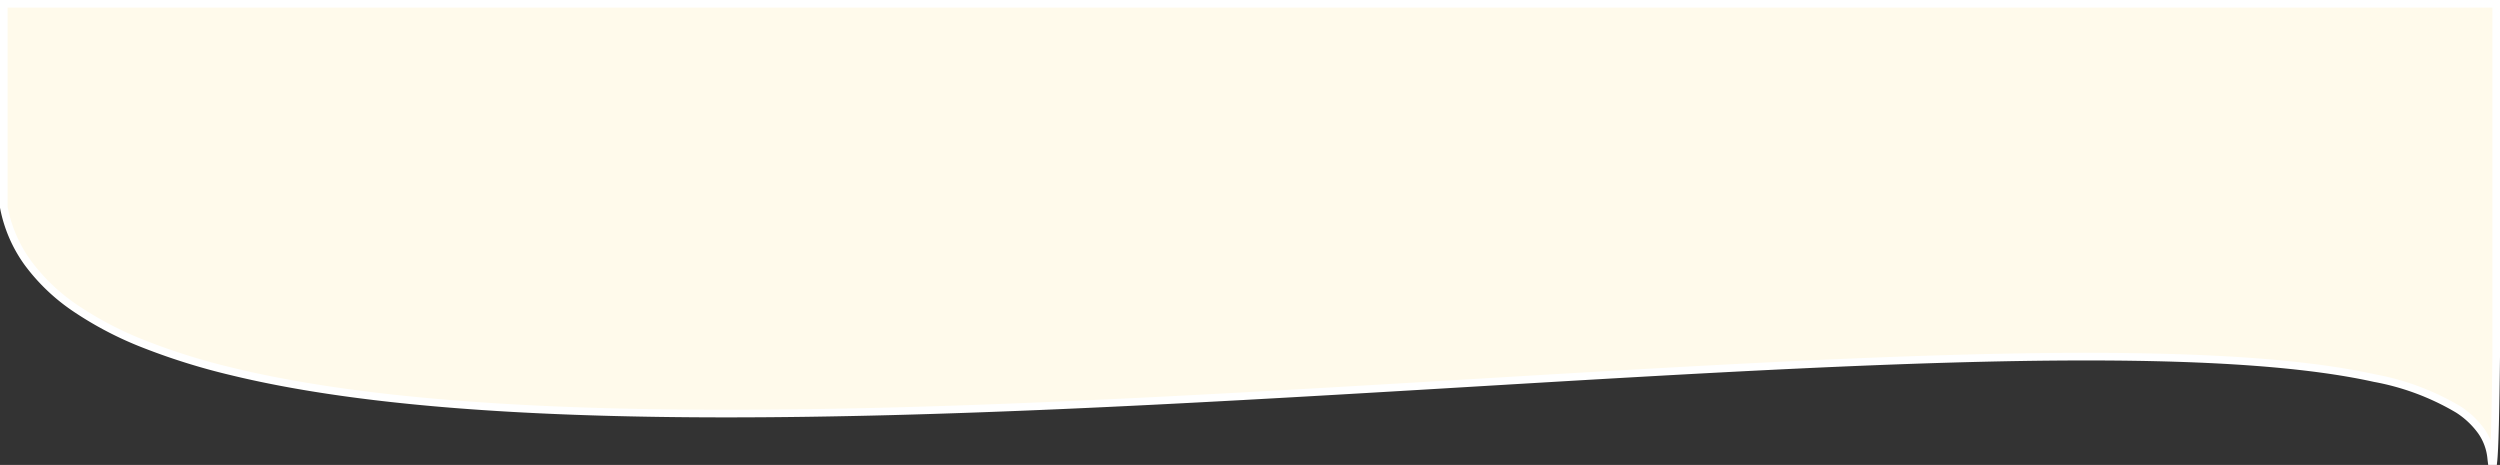 <svg xmlns="http://www.w3.org/2000/svg" width="328" height="61" viewBox="0 0 328 61">
  <rect x="0" y="0" width="328" height="61" fill="#333333" stroke="none"/>
  <path id="Intersection_1" data-name="Intersection 1" d="M326.893,240.443q-.024-.186-.05-.44a7.345,7.345,0,0,0-1.3-3.491,11.167,11.167,0,0,0-3.062-2.874,33.246,33.246,0,0,0-10.933-4.084c-8.6-1.9-20.956-2.82-37.785-2.82-22.948,0-51.177,1.687-81.061,3.472l-4.4.263c-34.255,2.043-64.89,3.733-92.917,3.734-28.409,0-49.657-1.8-64.957-5.518a85.338,85.338,0,0,1-11.507-3.59A45.974,45.974,0,0,1,9.9,220.388a25.348,25.348,0,0,1-6.239-5.943A18.24,18.24,0,0,1,.5,207.152V180.444h327v46.251c-.082,7.369-.2,12.236-.366,13.748Z" transform="translate(0 -179.943)" fill="#fffaeb" stroke="#fff" stroke-width="1"/>
</svg>

